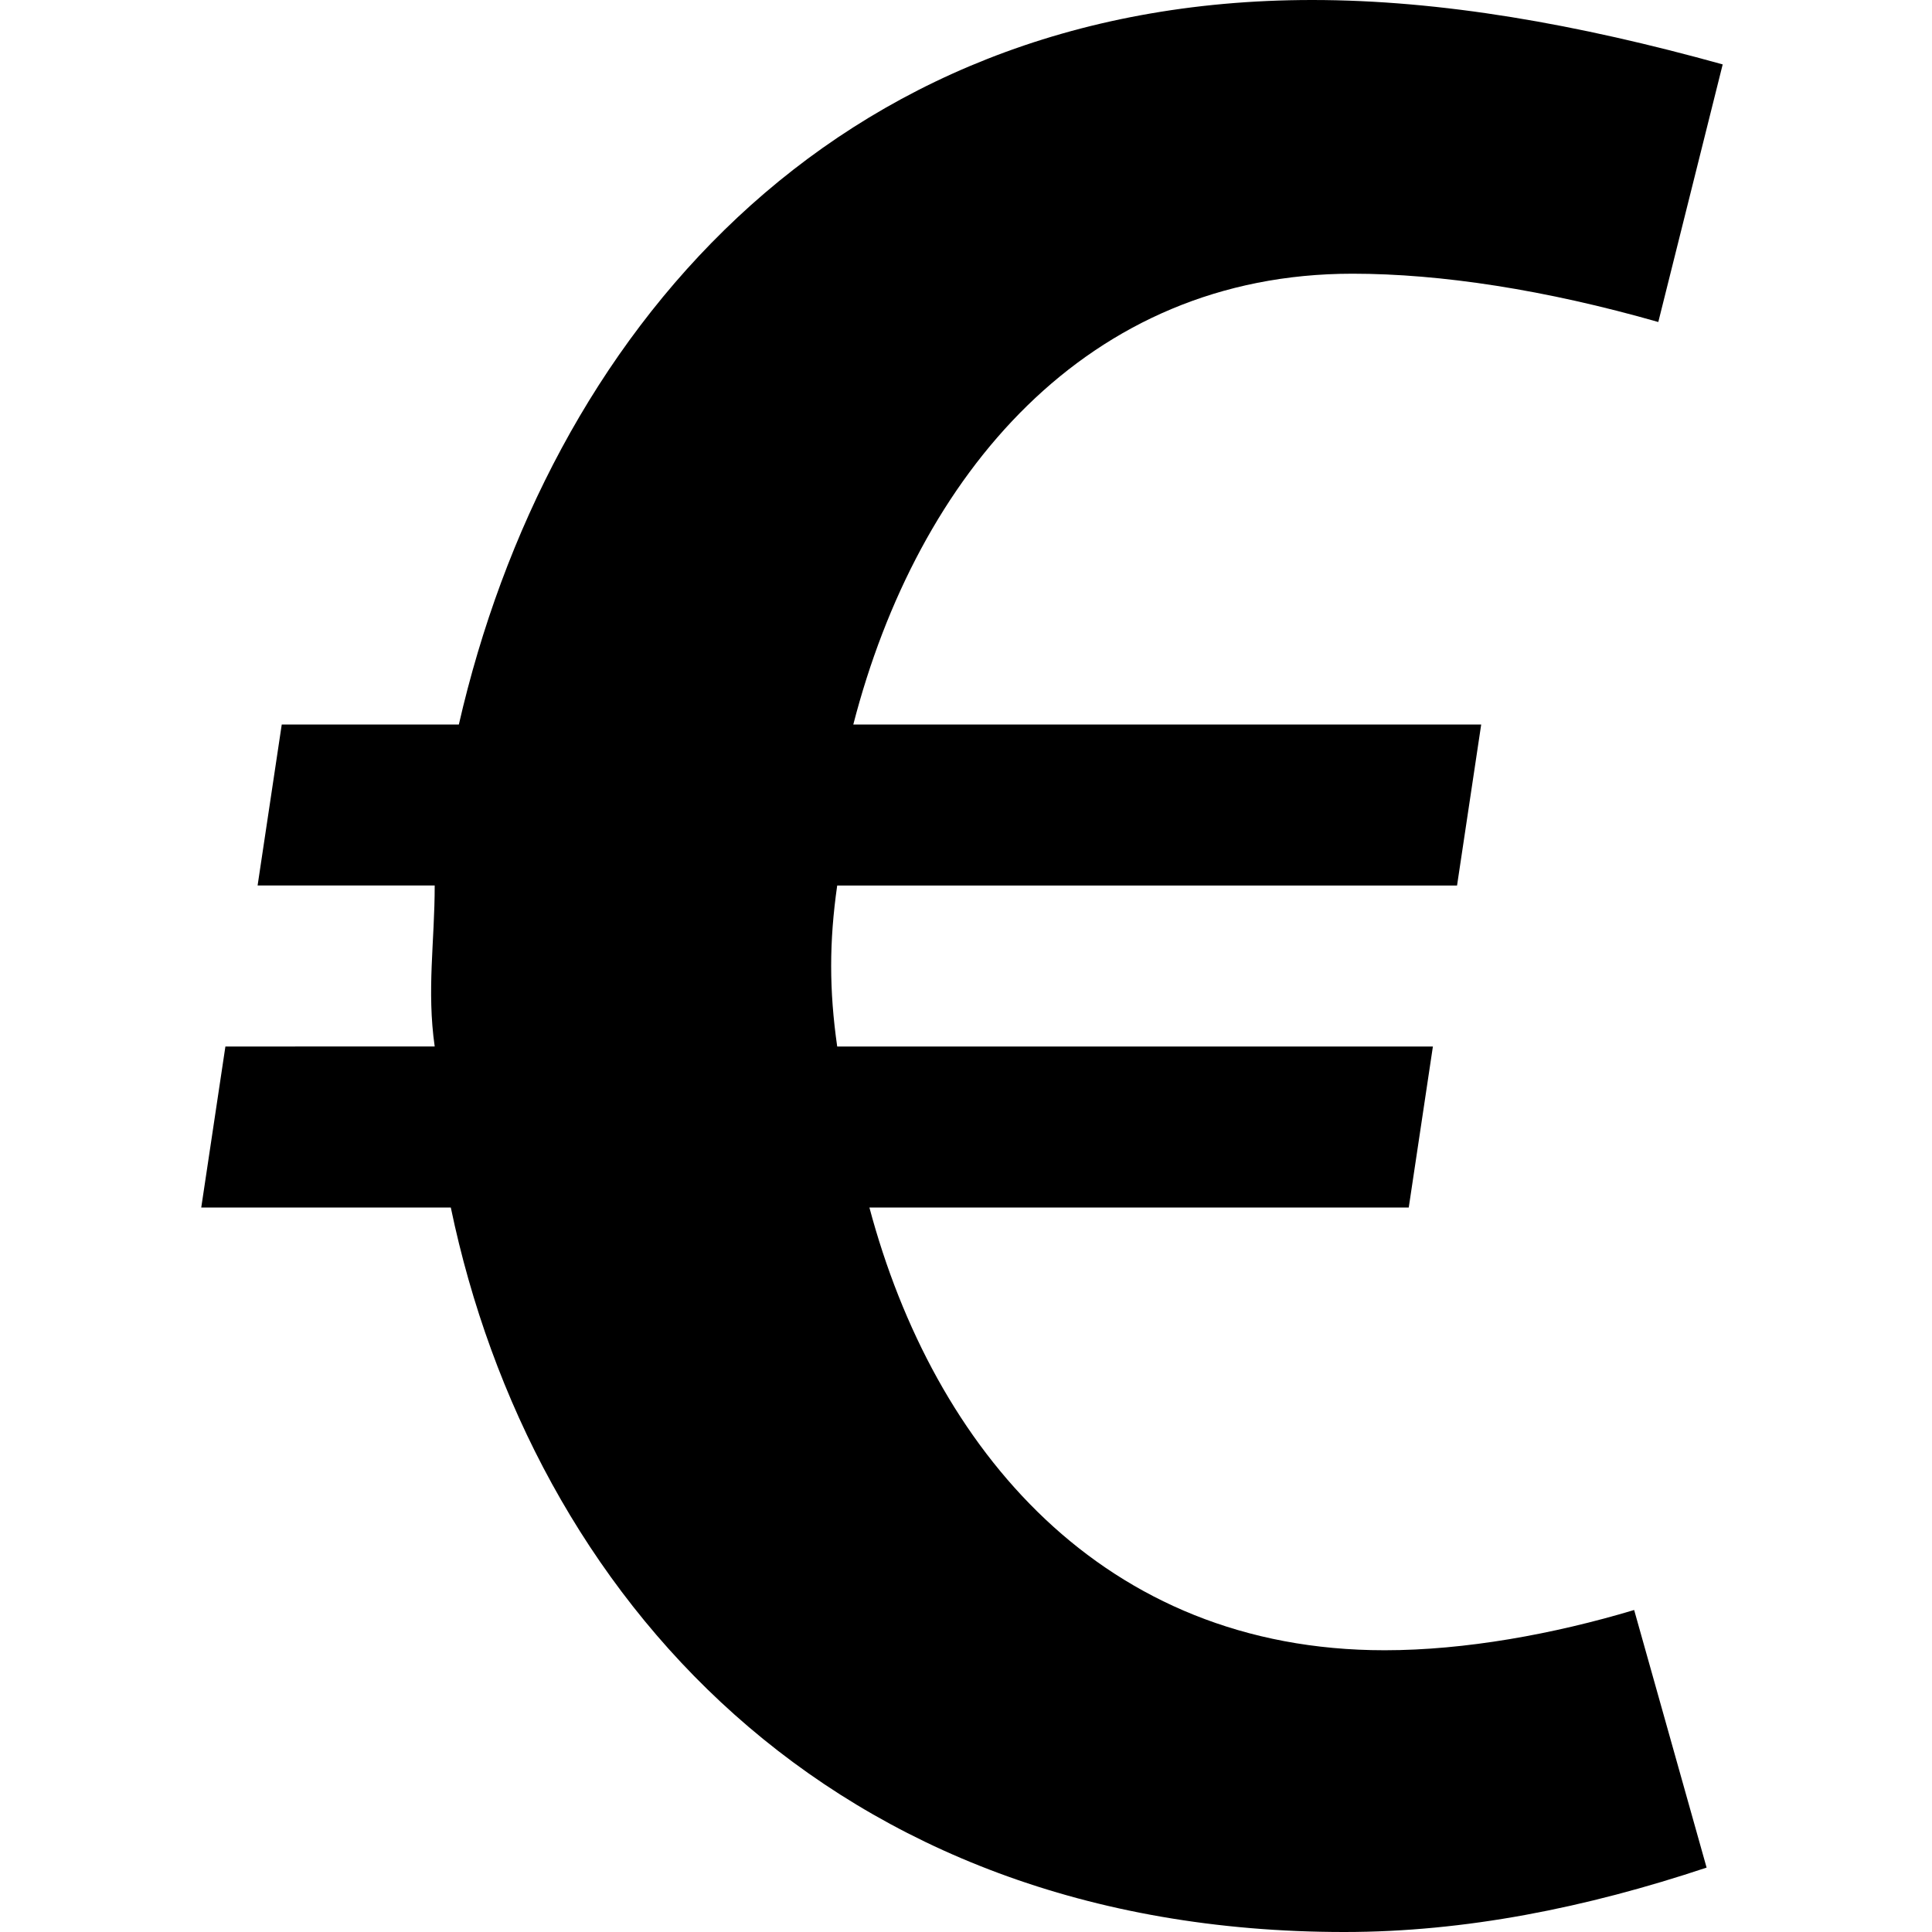 <svg xmlns="http://www.w3.org/2000/svg" viewBox="0 0 24 24"><path fill="0" d="M17.2 20.5c-3.5 0-5.6-2.5-6.4-5.5h6.7l.3-2h-7.4c-.1-.7-.1-1.3 0-2h7.7l.3-2h-7.8c.8-3.1 2.9-5.6 6.2-5.6 1.1 0 2.4.2 3.8.6l.8-3.2C19.6.3 17.9 0 16.3 0c-6 0-9.5 4.2-10.6 9H3.5l-.3 2h2.2c0 .7-.1 1.3 0 2H2.8l-.3 2h3.1c1 4.8 4.7 9 11.1 9 1.5 0 3-.3 4.5-.8l-.9-3.2c-1 .3-2.1.5-3.1.5z"/></svg>